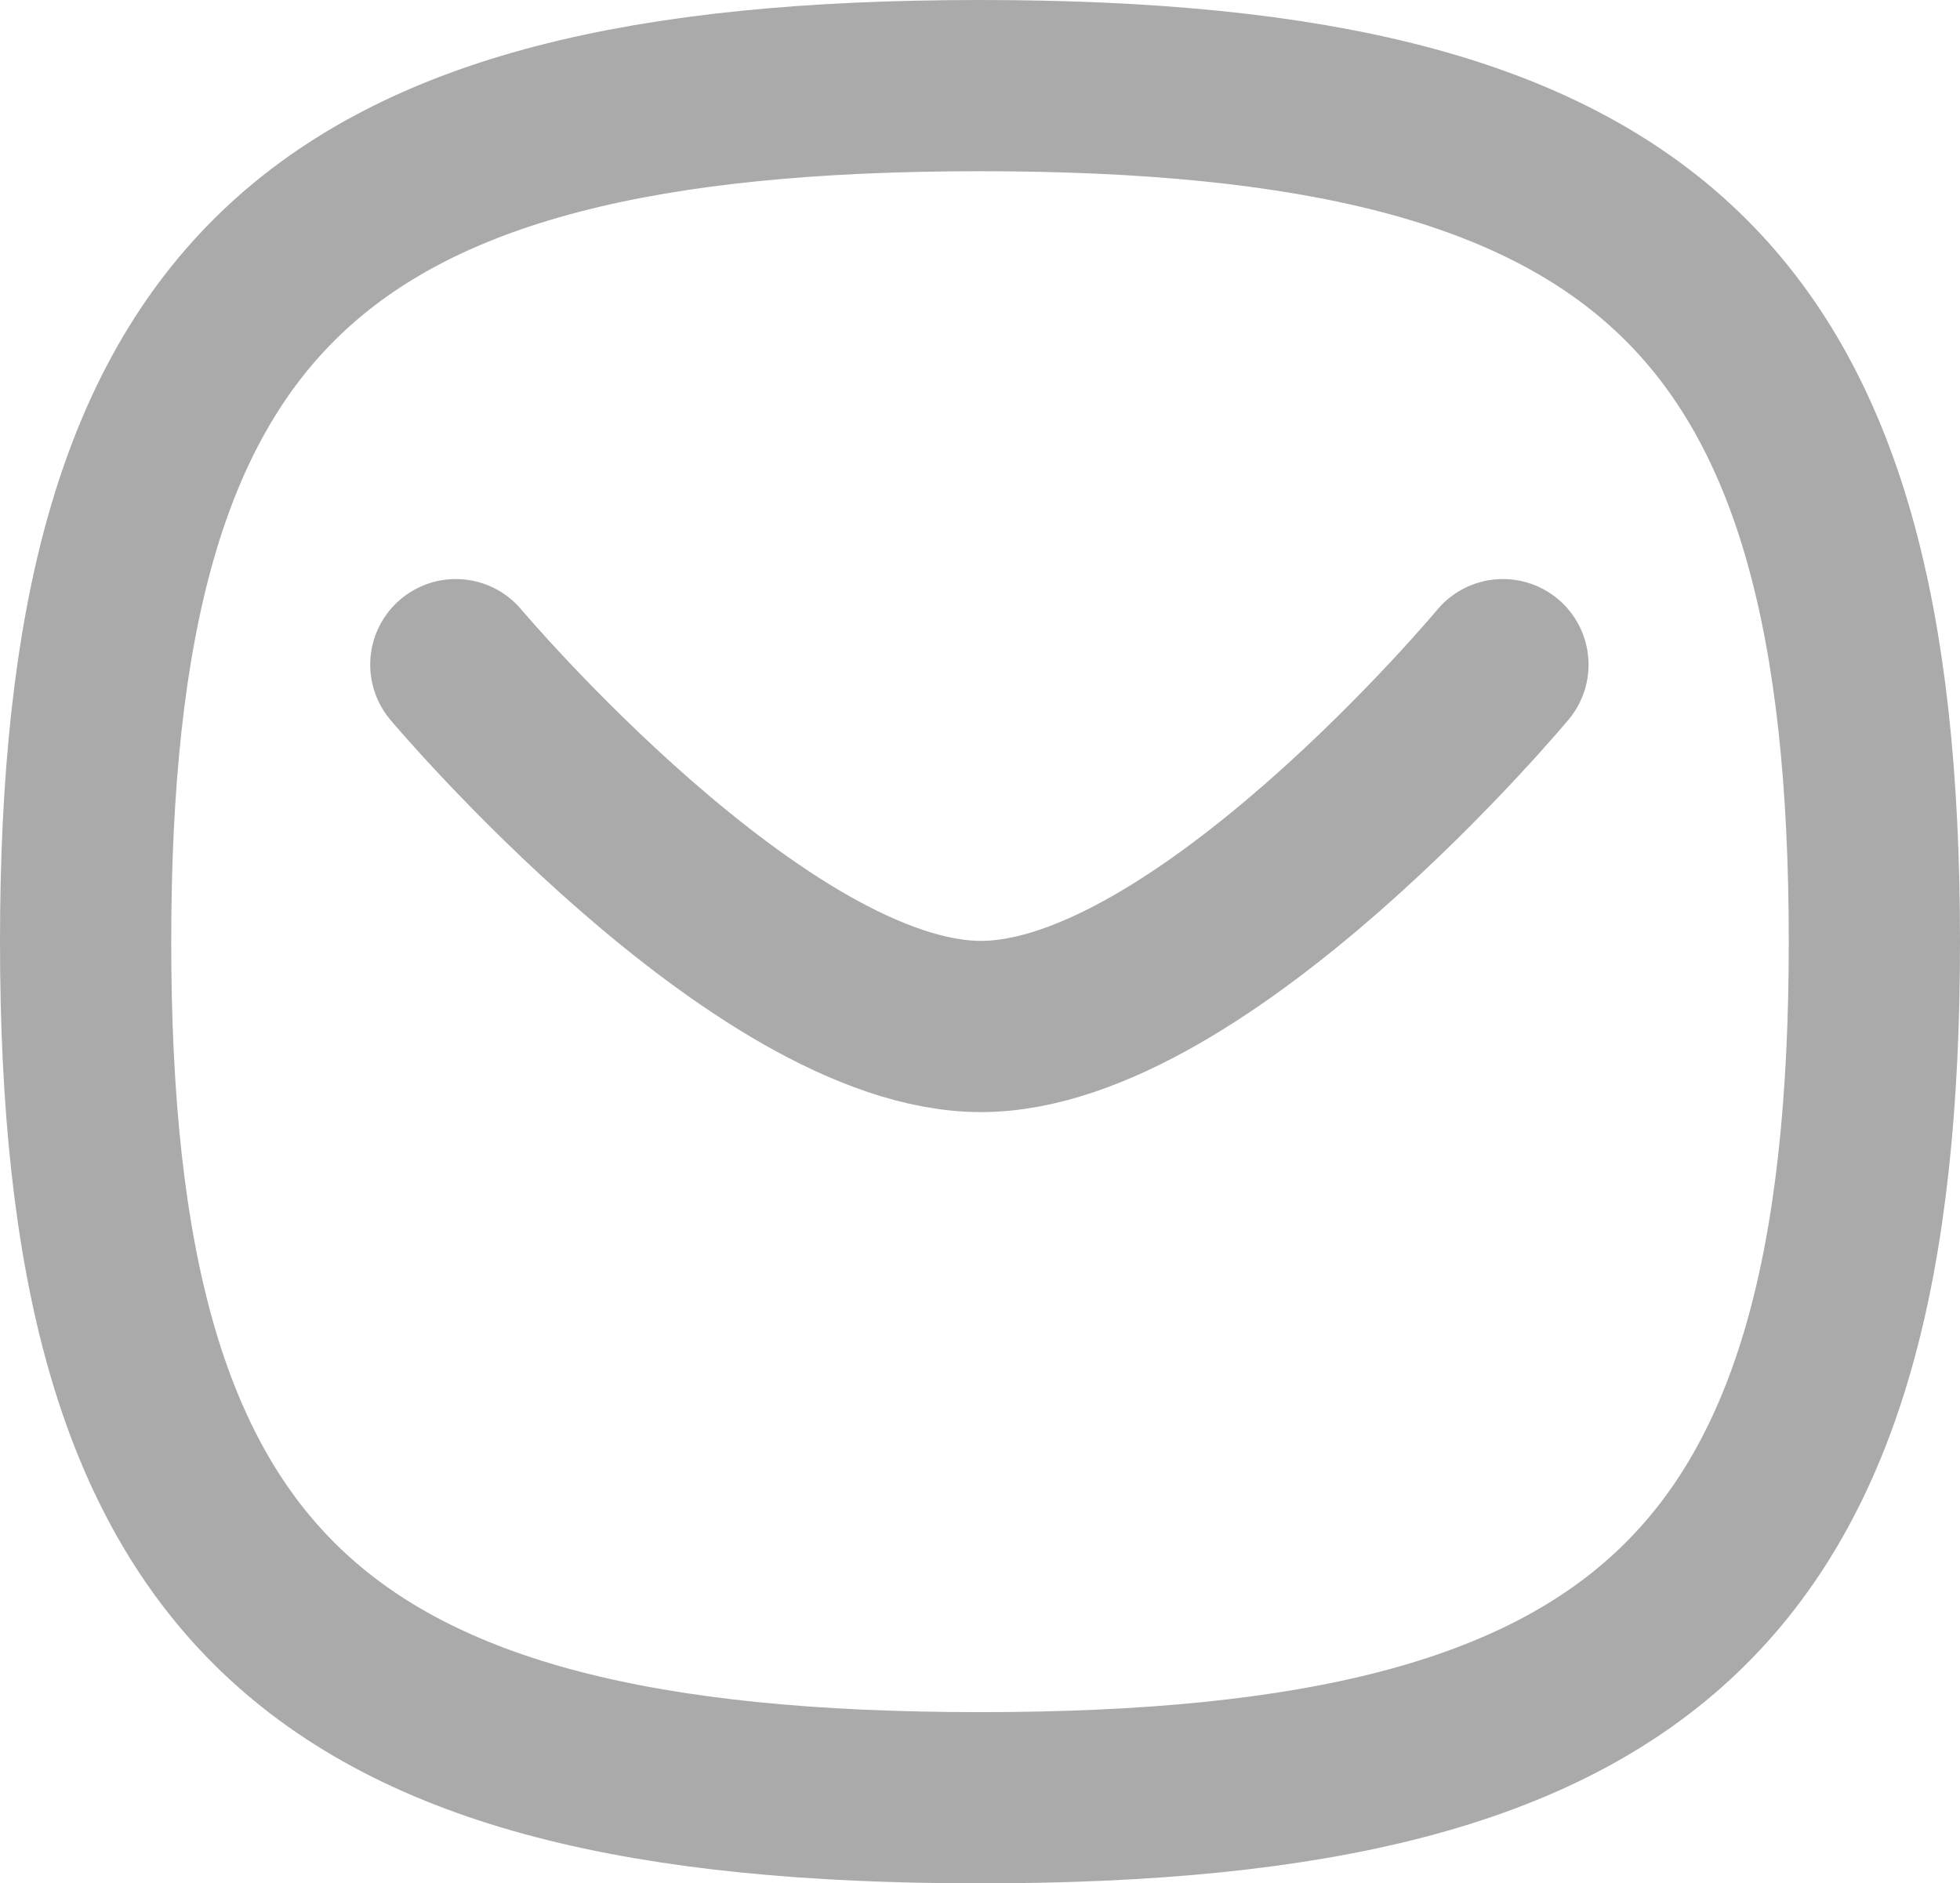 <svg width="17.17" height="16.5" viewBox="0 0 17.17 16.5" fill="none" xmlns="http://www.w3.org/2000/svg" xmlns:xlink="http://www.w3.org/1999/xlink">
	<defs/>
	<path id="Stroke 1" d="M13.166 5.823C13.166 5.823 10.525 8.993 8.594 8.993C6.663 8.993 3.993 5.823 3.993 5.823" stroke="#AAAAAA" stroke-opacity="1" stroke-width="1.5" stroke-linejoin="round" stroke-linecap="round"/>
	<path id="Stroke 3" d="M8.585 0.75C14.461 0.75 16.42 2.625 16.42 8.25C16.42 13.874 14.461 15.75 8.585 15.75C2.709 15.75 0.75 13.874 0.75 8.25C0.75 2.625 2.709 0.75 8.585 0.75Z" stroke="#AAAAAA" stroke-opacity="1" stroke-width="1.5" stroke-linejoin="round"/>
</svg>

